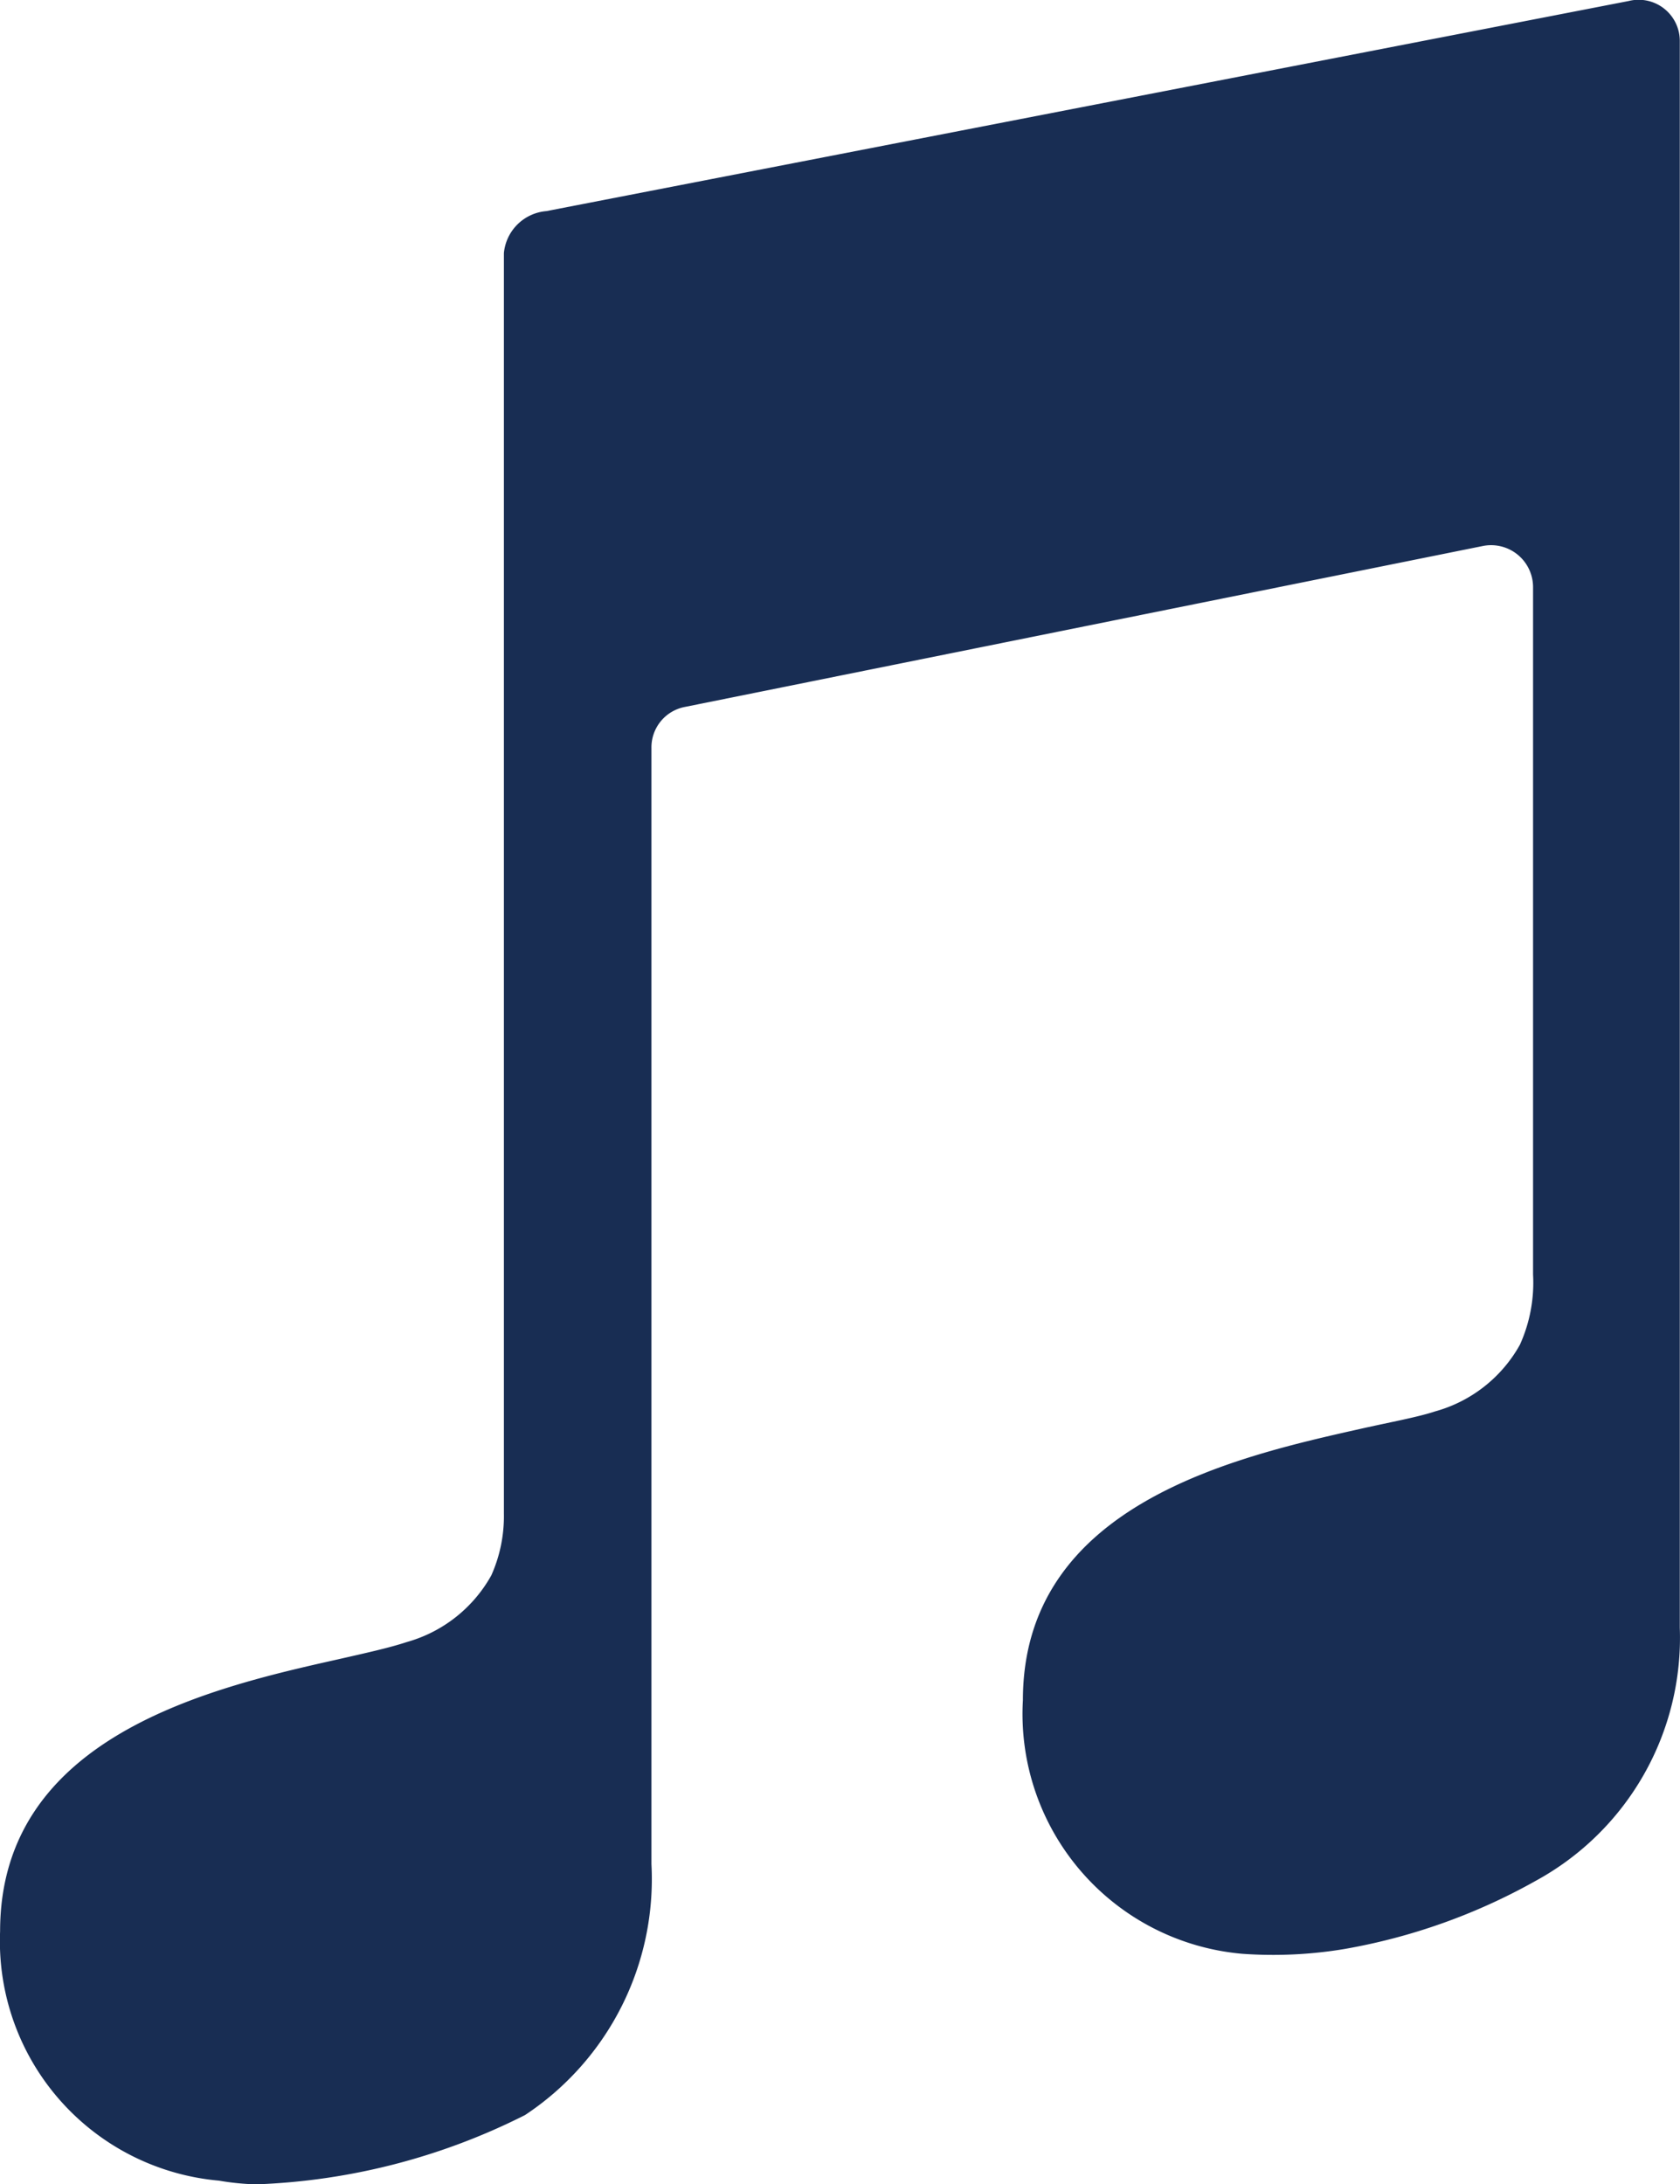 <svg xmlns="http://www.w3.org/2000/svg" width="16.327" height="21.219" viewBox="0 0 16.327 21.219">
  <path id="Icon_ionic-ios-musical-notes" data-name="Icon ionic-ios-musical-notes" d="M22.577,3.385,12.06,5.426a.452.452,0,0,0-.413.408V18.08a1.407,1.407,0,0,1-.122.6,1.359,1.359,0,0,1-.821.648c-.168.056-.4.107-.668.168-1.229.275-3.285.745-3.285,2.642a2.335,2.335,0,0,0,2.127,2.423,2.487,2.487,0,0,0,.362.036h0a6.3,6.3,0,0,0,2.612-.673,2.748,2.748,0,0,0,1.229-2.438V10.643a.4.4,0,0,1,.326-.4L21.159,8.68a.408.408,0,0,1,.49.4v6.677a1.462,1.462,0,0,1-.128.683,1.356,1.356,0,0,1-.826.648c-.168.056-.449.107-.719.168-1.229.275-3.285.74-3.285,2.637a2.339,2.339,0,0,0,2.132,2.464,4.215,4.215,0,0,0,.99-.046,5.848,5.848,0,0,0,1.862-.663,2.689,2.689,0,0,0,1.4-2.459V3.778A.4.4,0,0,0,22.577,3.385Z" transform="translate(-6.75 -3.375)" fill="#182d53"/>
</svg>
